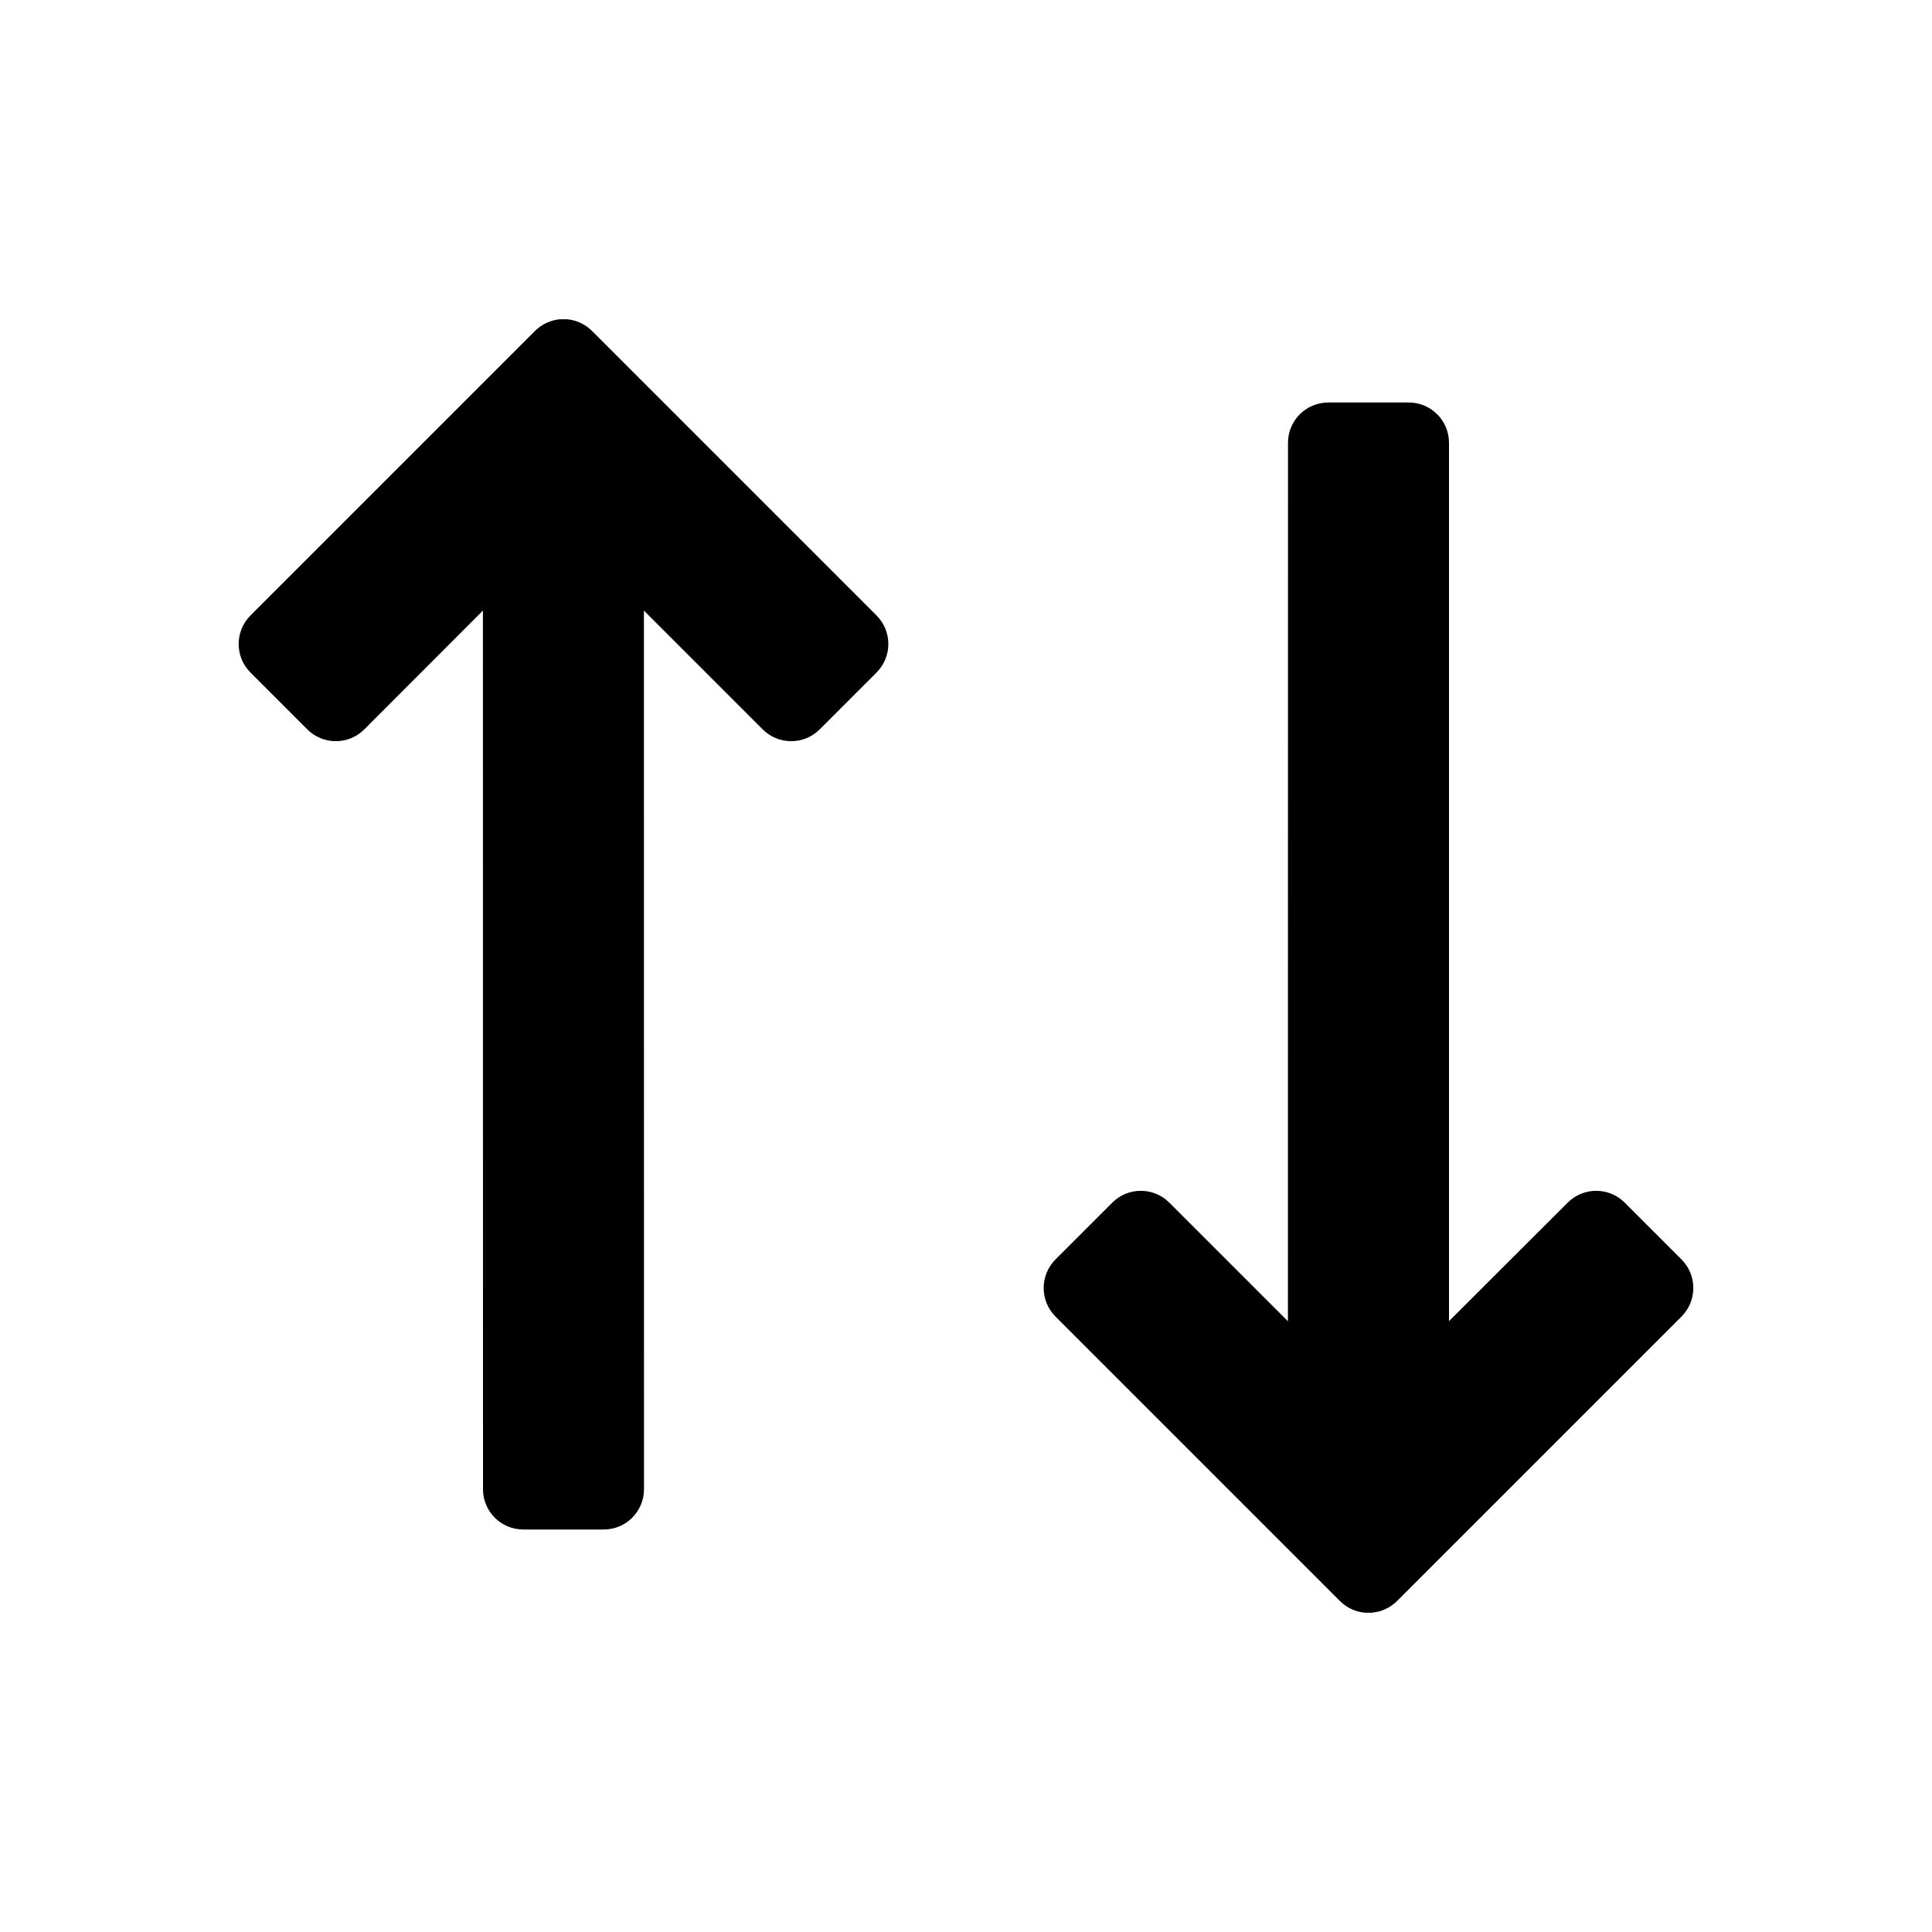<svg width="24" height="24" viewBox="0 0 24 24" fill="none" xmlns="http://www.w3.org/2000/svg">
<g id="n-icon-flip-vert">
<path id="Shape" fill-rule="evenodd" clip-rule="evenodd" d="M7.043 3.966C7.156 3.976 7.267 4.024 7.354 4.111L10.889 7.646C11.084 7.842 11.084 8.158 10.889 8.354L10.182 9.061C9.987 9.256 9.67 9.256 9.475 9.061L7.999 7.585L8 18.5C8 18.776 7.776 19 7.5 19H6.5C6.224 19 6 18.776 6 18.5L5.999 7.585L4.525 9.061C4.33 9.256 4.013 9.256 3.818 9.061L3.111 8.354C2.916 8.158 2.916 7.842 3.111 7.646L6.646 4.111C6.733 4.024 6.844 3.976 6.957 3.966H7.043ZM18 16.412L19.475 14.939C19.67 14.744 19.987 14.744 20.182 14.939L20.889 15.646C21.084 15.842 21.084 16.158 20.889 16.354L17.354 19.889C17.288 19.954 17.21 19.997 17.127 20.019L17.043 20.034H16.957C16.844 20.024 16.733 19.976 16.646 19.889L13.111 16.354C12.916 16.158 12.916 15.842 13.111 15.646L13.818 14.939C14.013 14.744 14.33 14.744 14.525 14.939L15.999 16.413L16 5.5C16 5.224 16.224 5 16.5 5H17.5C17.776 5 18 5.224 18 5.5L18 16.412Z" fill="black"/>
</g>
</svg>
